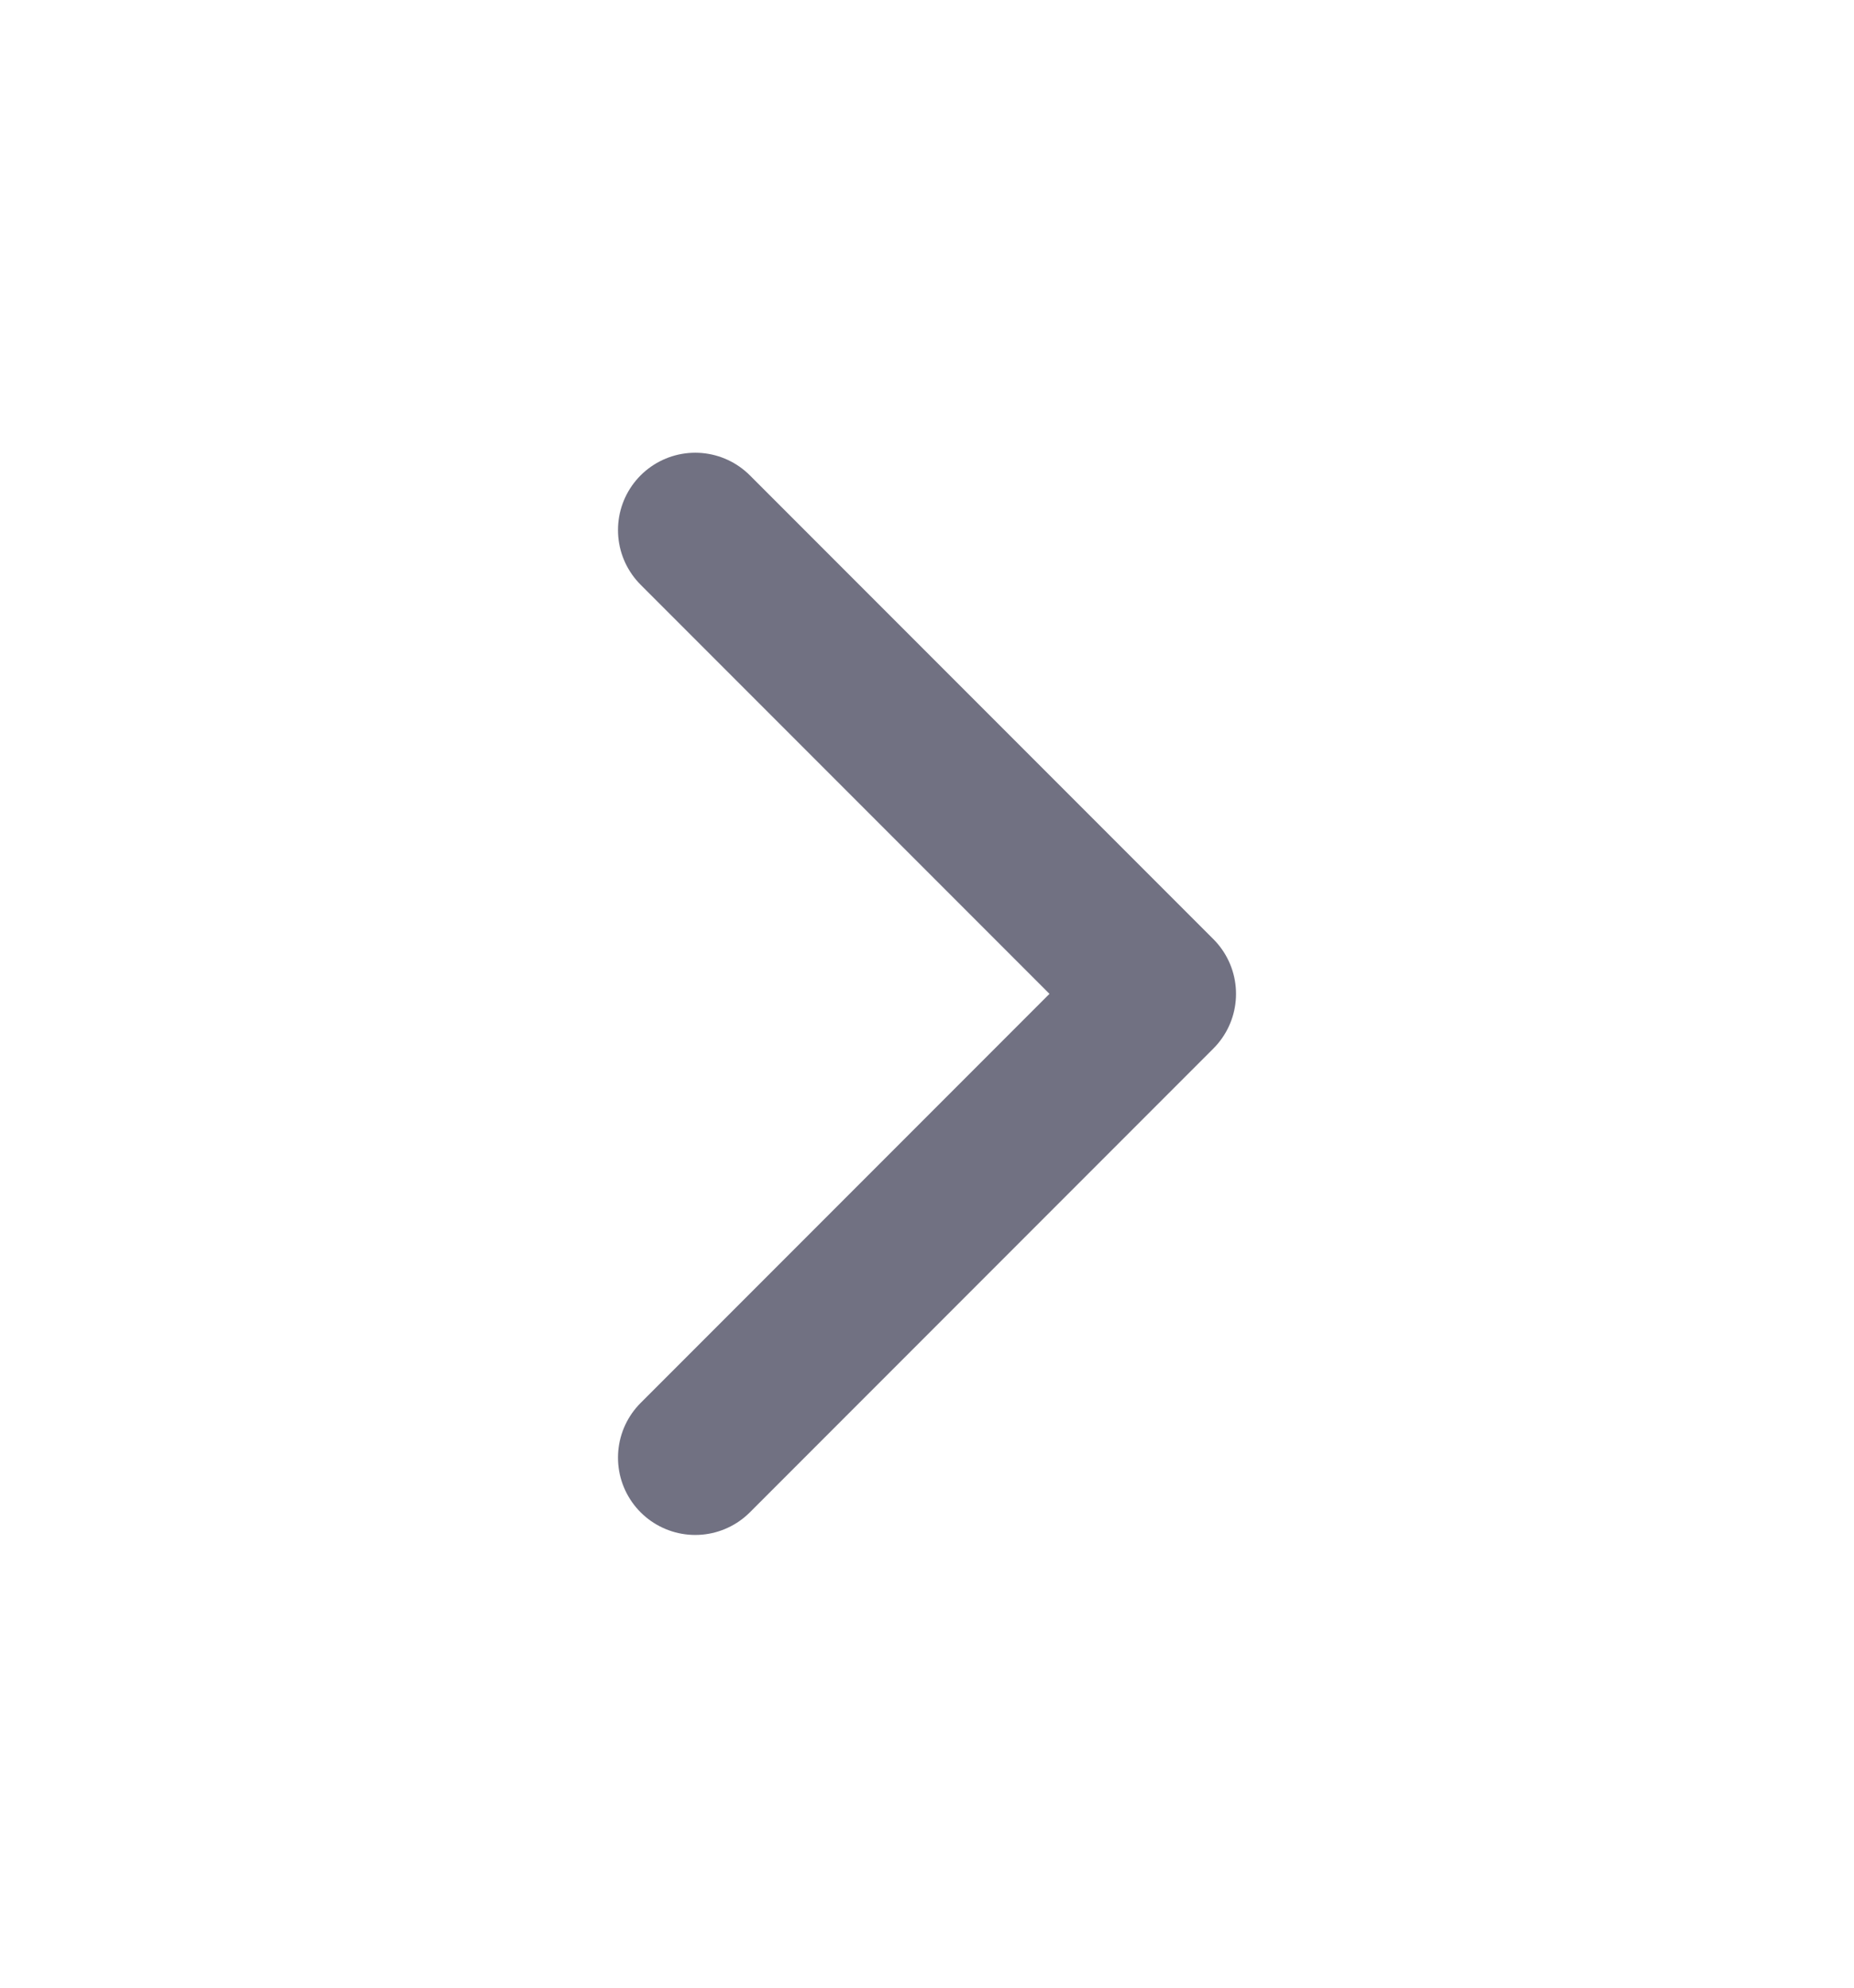 <svg width="14" height="15" viewBox="0 0 14 15" fill="none" xmlns="http://www.w3.org/2000/svg">
  <path d="M5.25 11L8.75 7.5L5.25 4" stroke="#717182" stroke-width="1.167" stroke-linecap="round" stroke-linejoin="round" />
</svg>